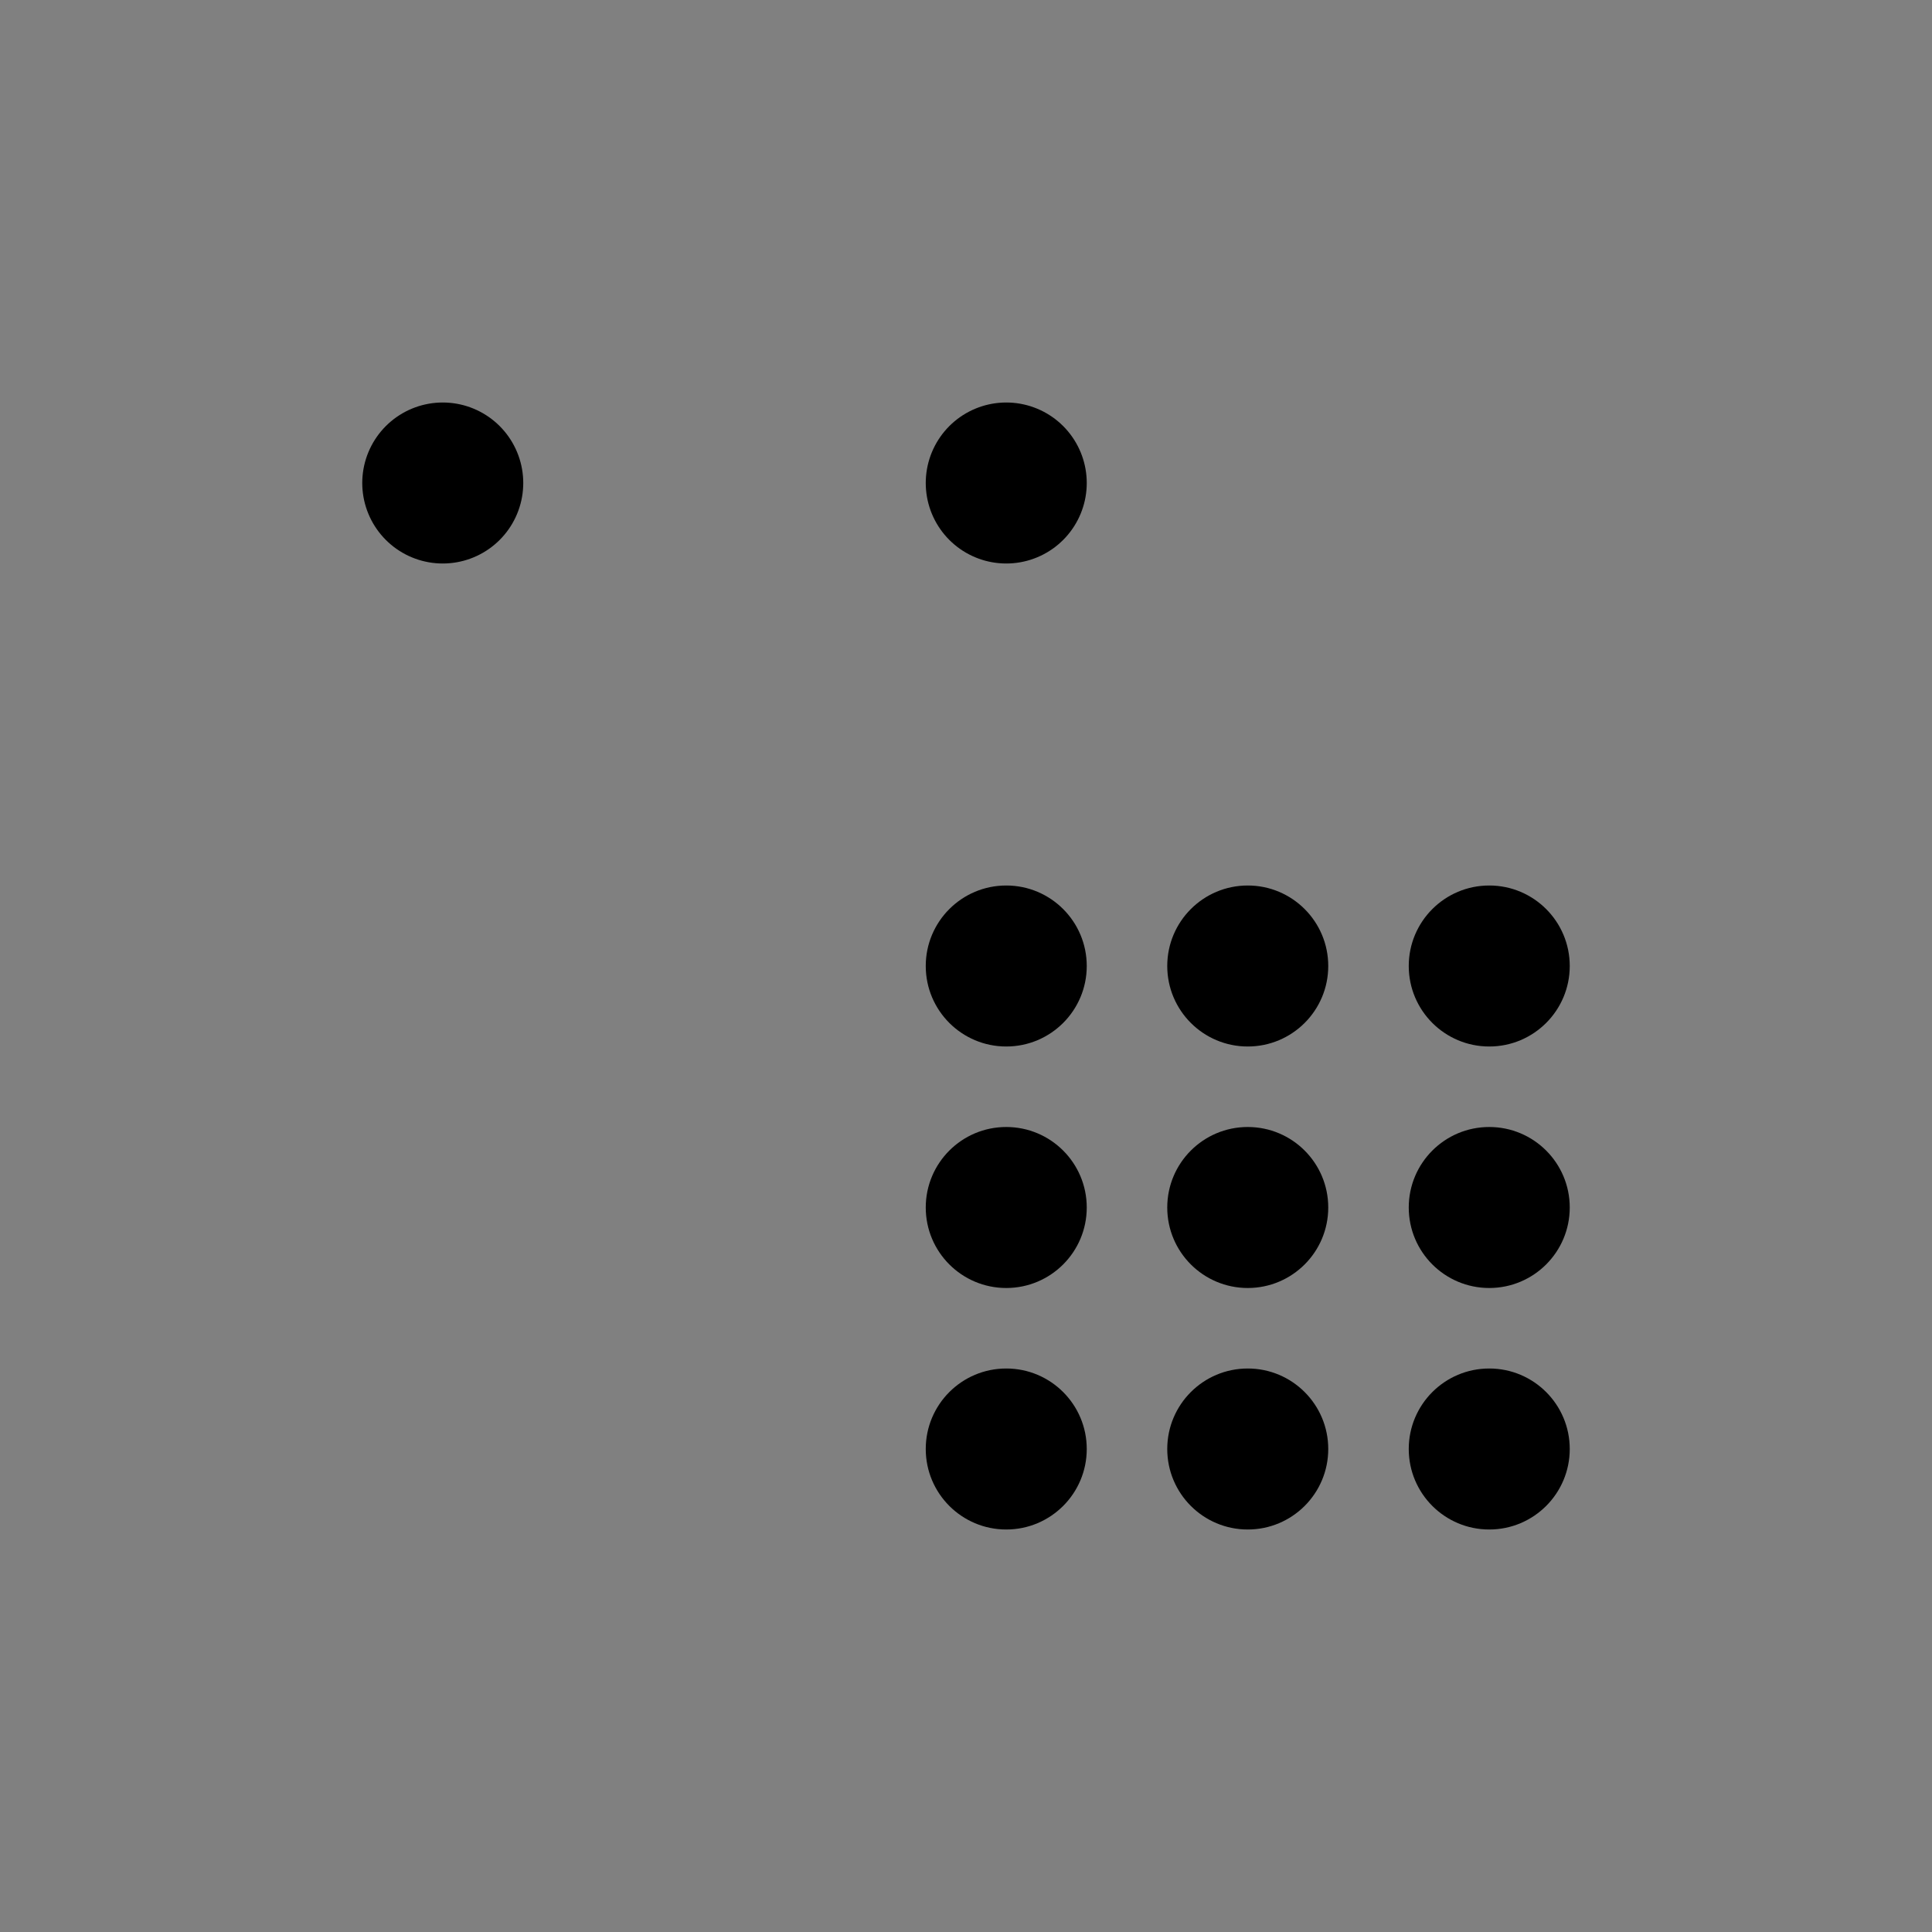 <svg viewBox="0 0 48 48" fill="none" xmlns="http://www.w3.org/2000/svg"><rect x="0" y="0" width="48" height="48" fill="#808080" stroke="none"/><rect fill="white" fill-opacity="0.01"/><rect x="5" y="5" rx="3" stroke="currentColor" stroke-width="4"/><rect x="11" y="12" fill="none" stroke="currentColor" stroke-width="4" stroke-linecap="round" stroke-linejoin="round"/><rect x="25" y="12" fill="none" stroke="currentColor" stroke-width="4" stroke-linecap="round" stroke-linejoin="round"/><circle cx="25" cy="24" r="2" fill="black"/><circle cx="25" cy="30" r="2" fill="black"/><circle cx="25" cy="36" r="2" fill="black"/><circle cx="31" cy="24" r="2" fill="black"/><circle cx="31" cy="30" r="2" fill="black"/><circle cx="31" cy="36" r="2" fill="black"/><circle cx="37" cy="24" r="2" fill="black"/><circle cx="37" cy="30" r="2" fill="black"/><circle cx="37" cy="36" r="2" fill="black"/></svg>